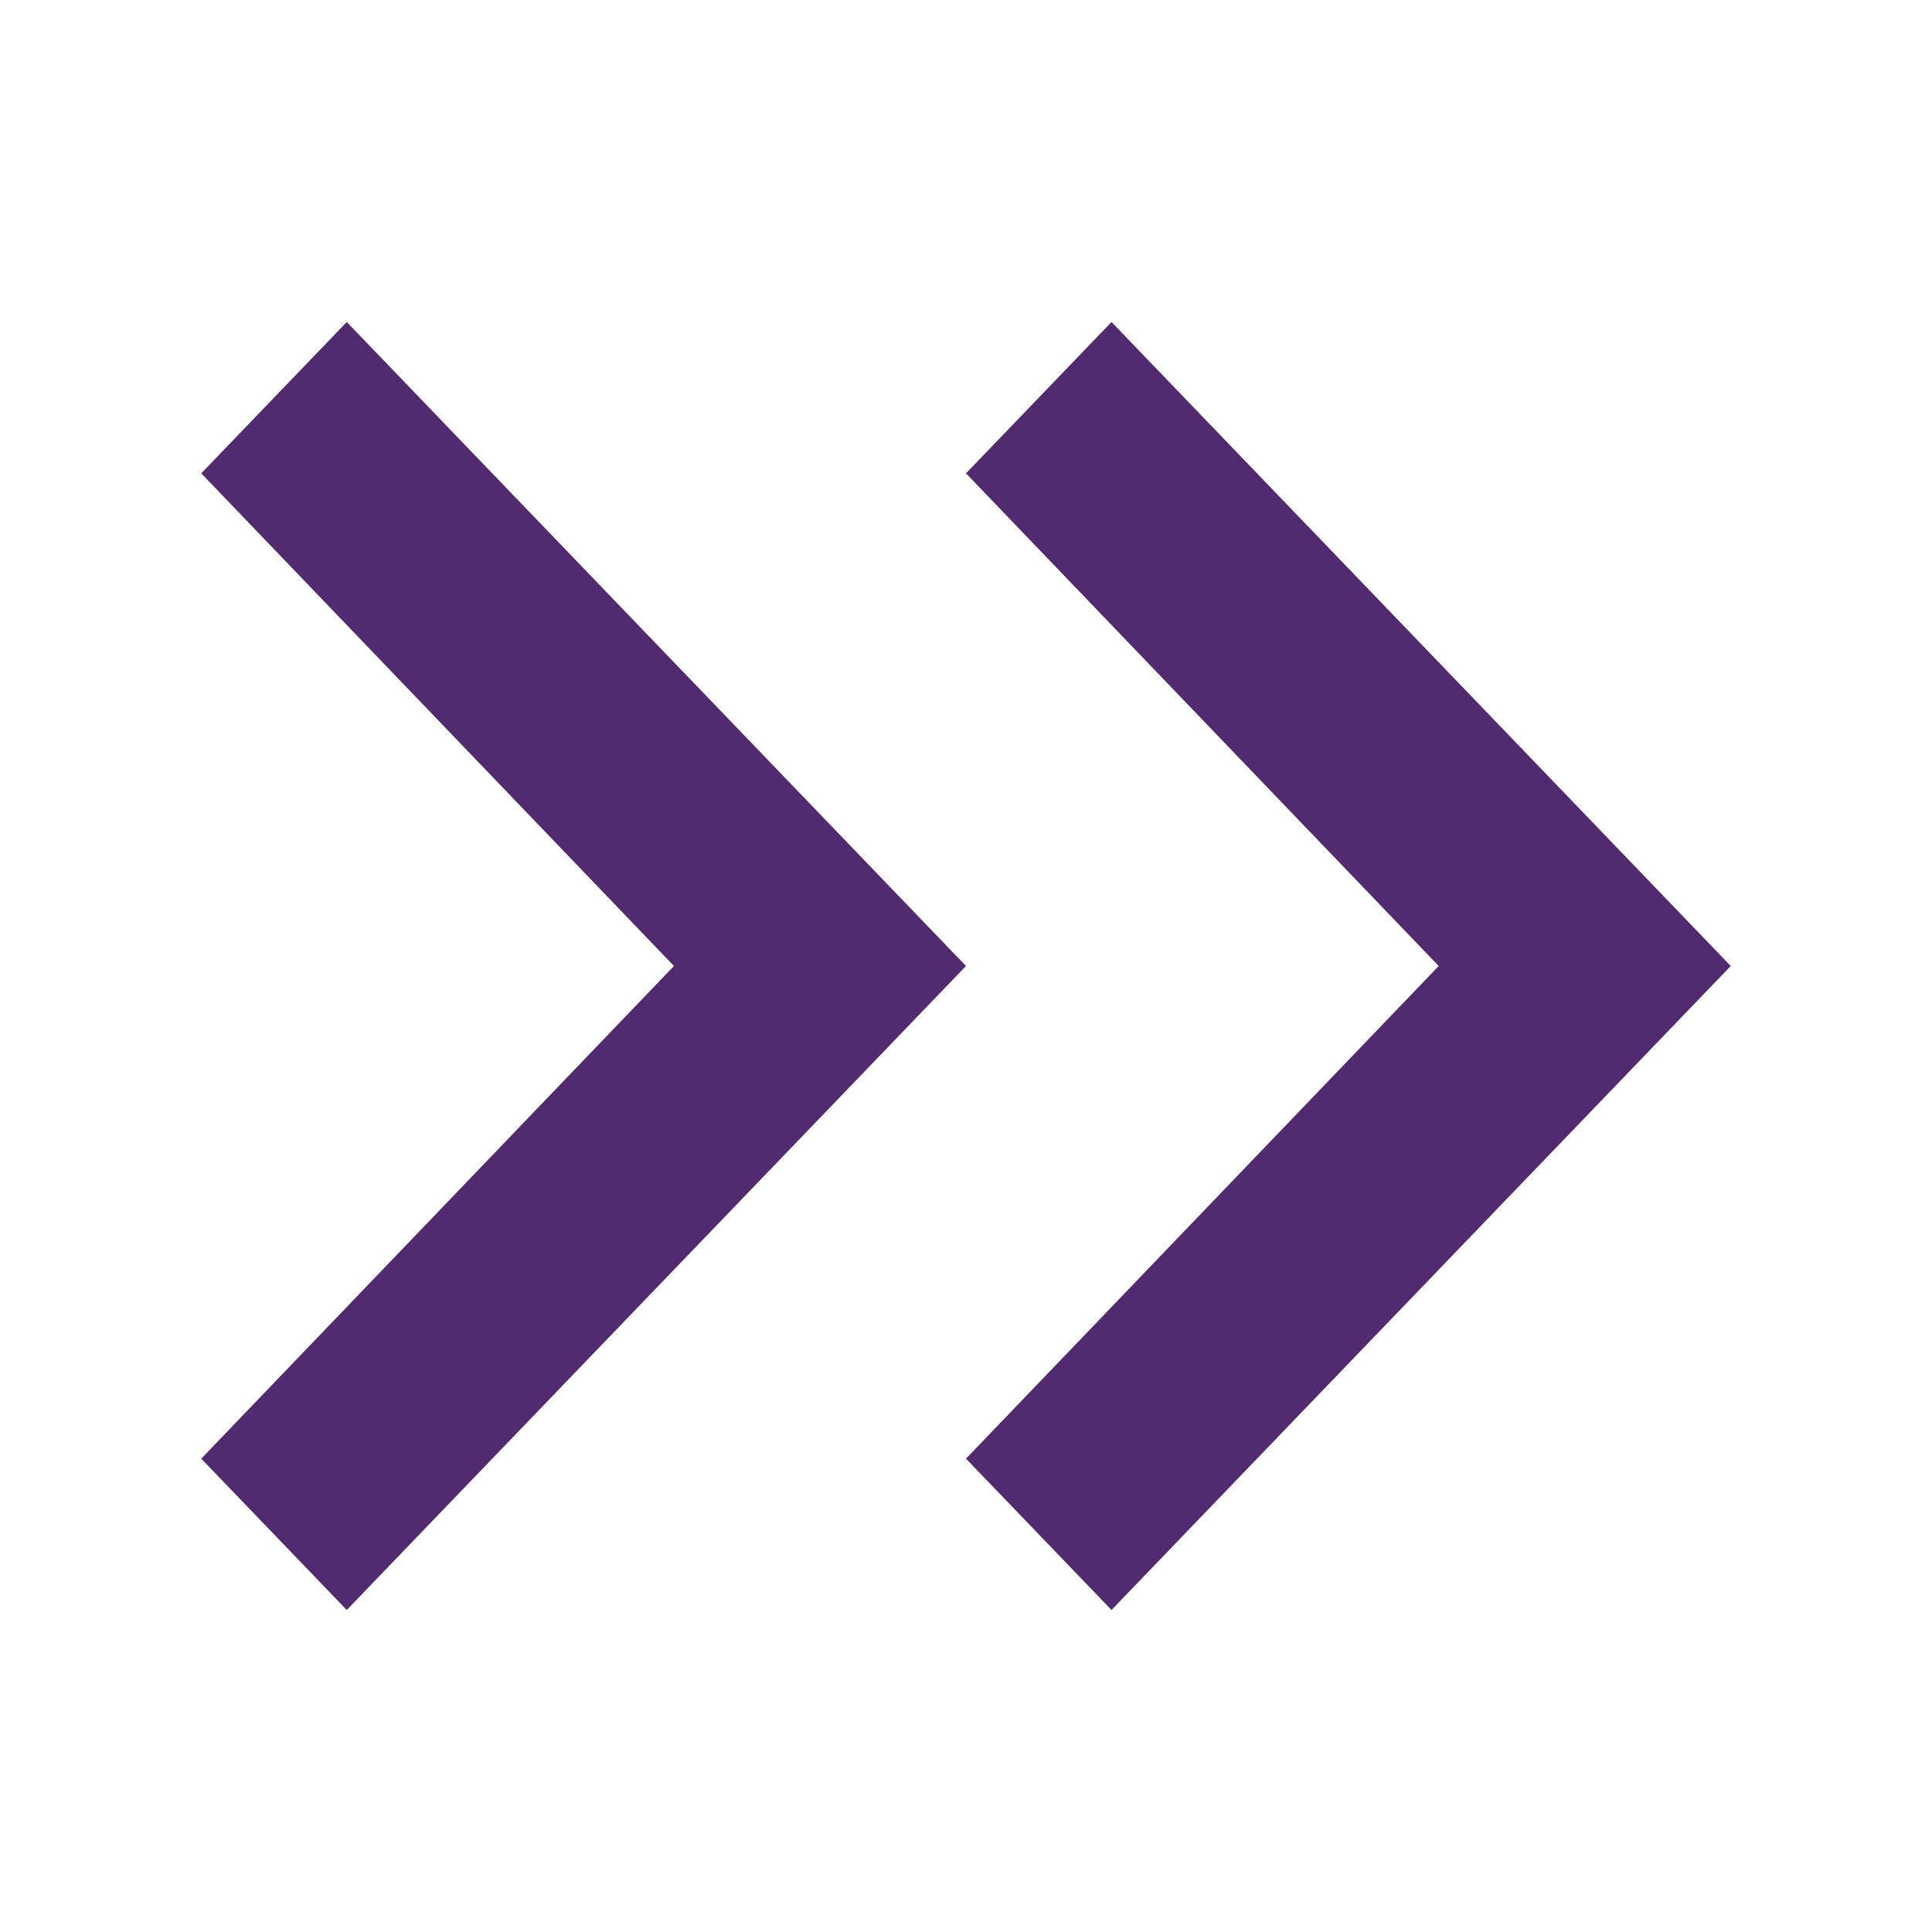 <svg width="48" height="48" viewBox="0 0 48 48" fill="none" xmlns="http://www.w3.org/2000/svg">
<path d="M8.615 40L24 24L8.615 8L5 11.76L16.744 24L5 36.24L8.615 40Z" fill="#522A70"/>
<path d="M27.615 40L43 24L27.615 8L24 11.76L35.744 24L24 36.24L27.615 40Z" fill="#522A70"/>
</svg>
